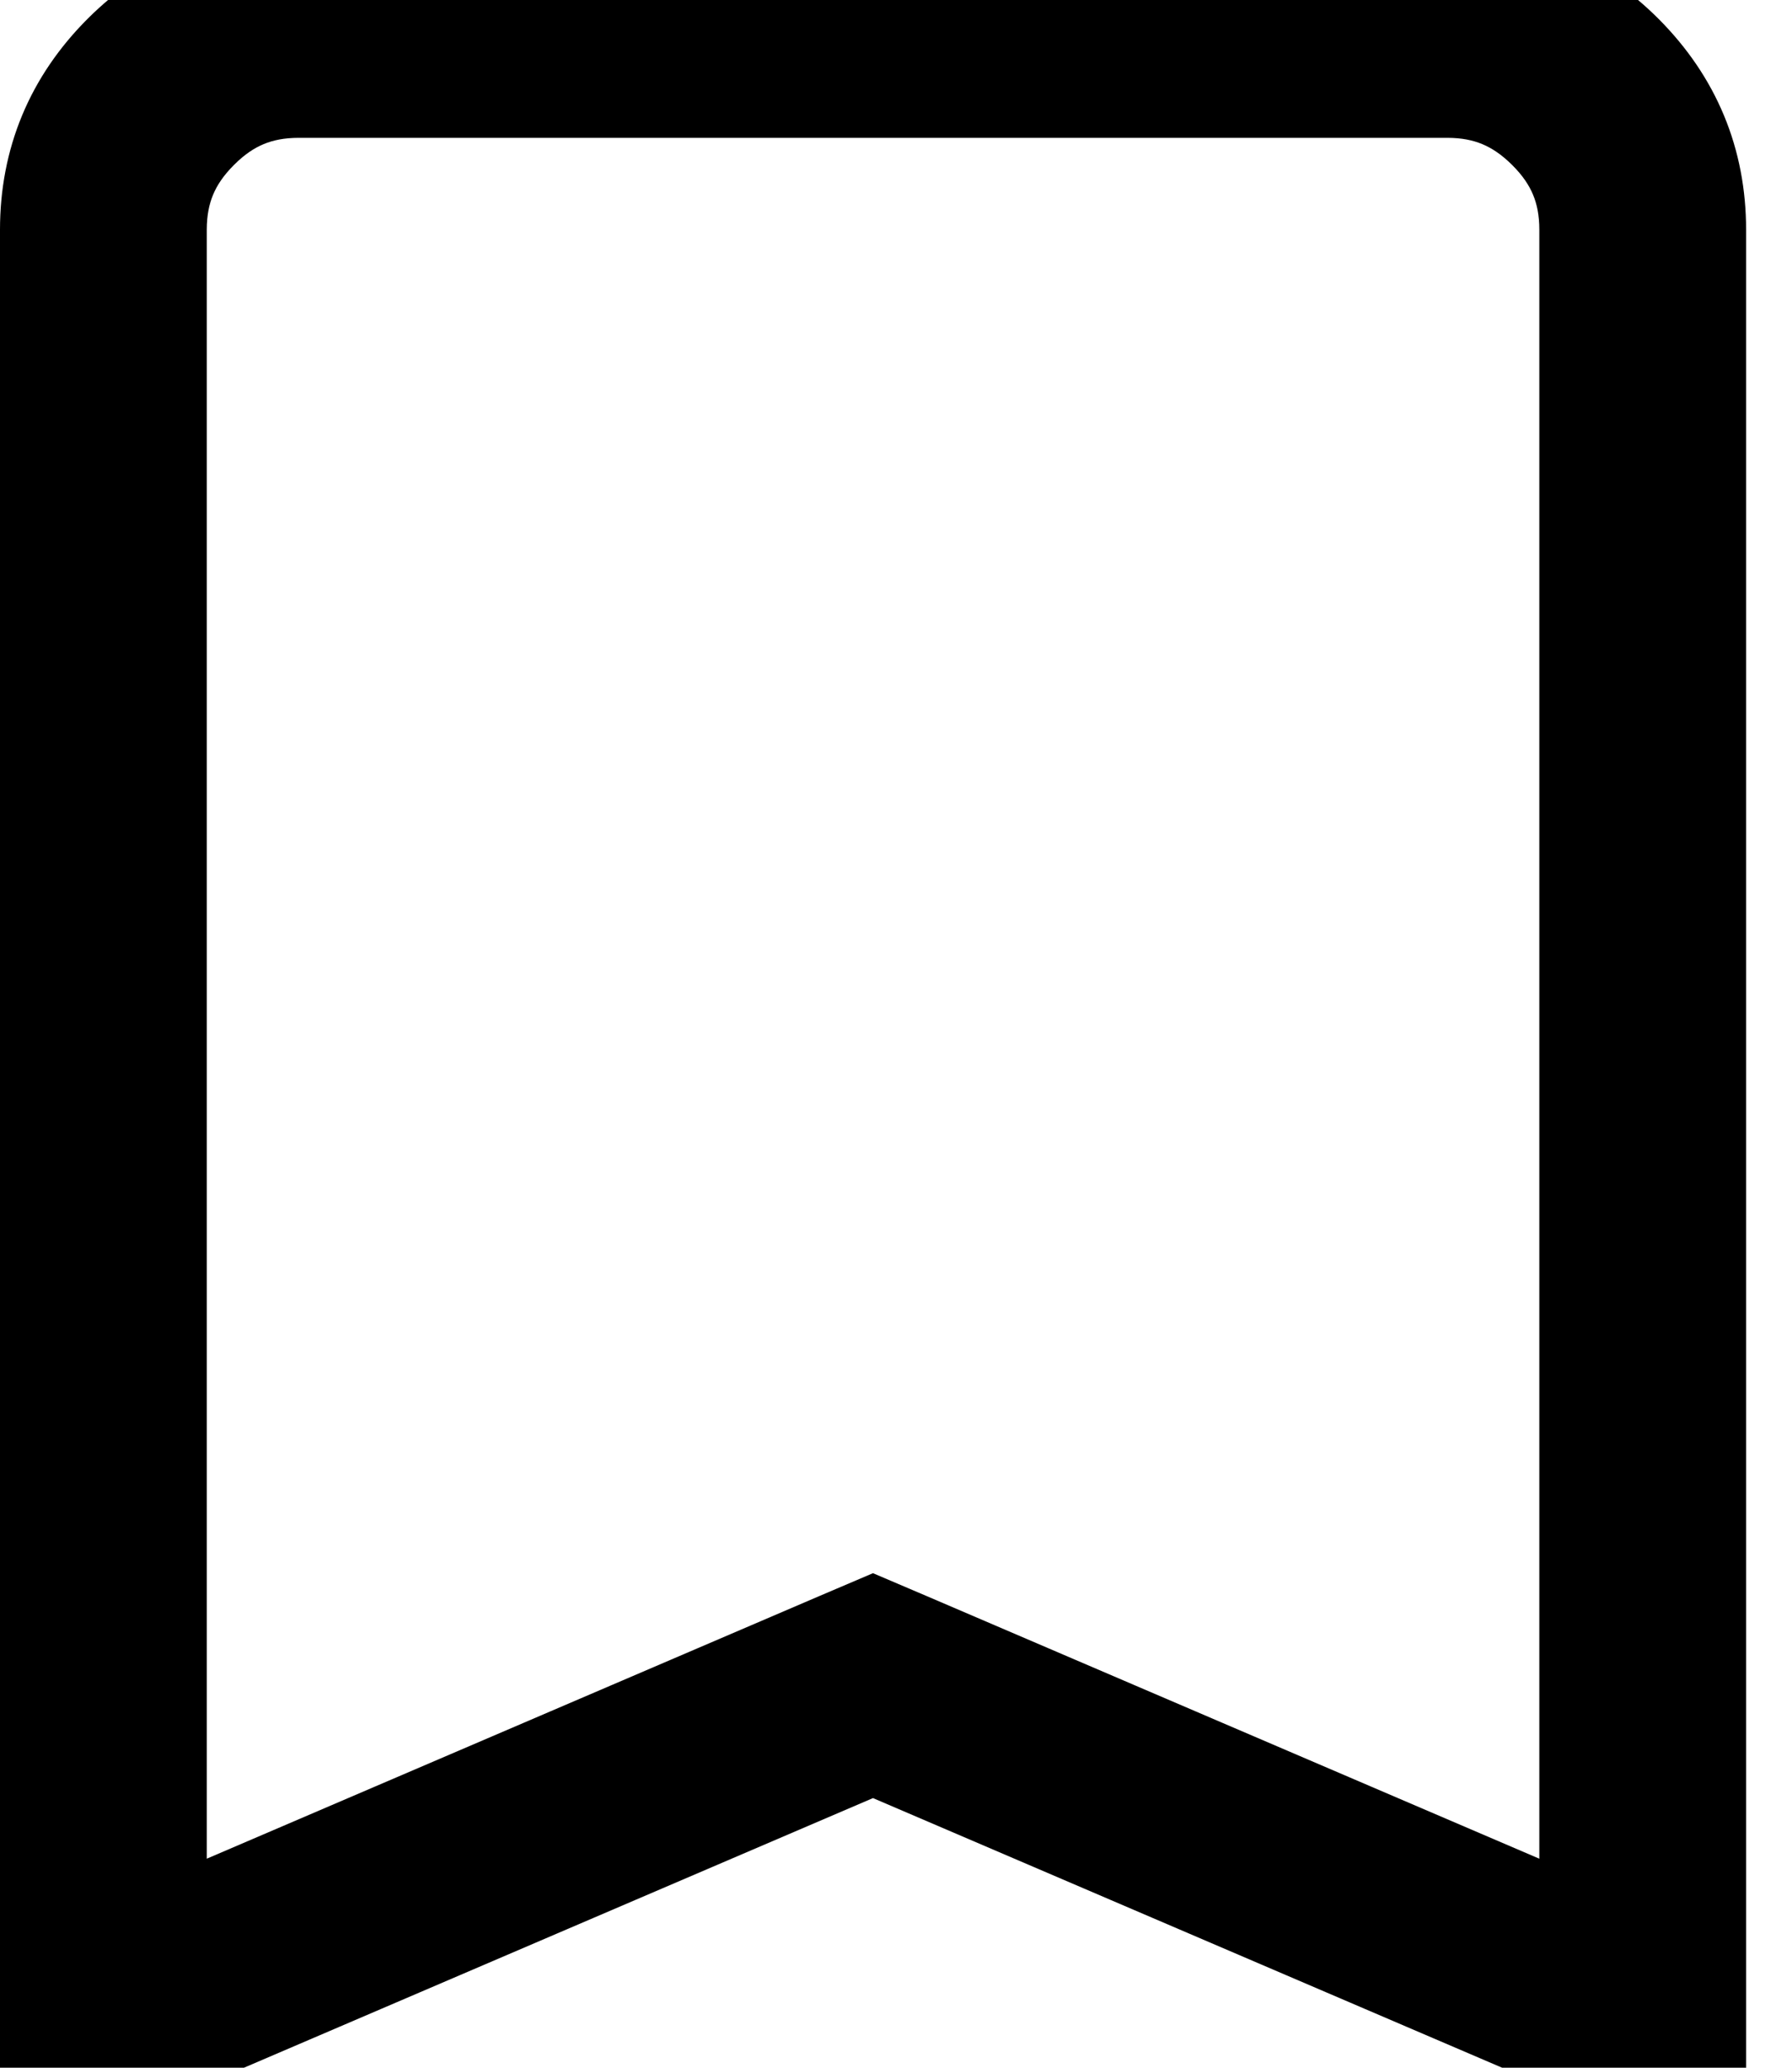 <svg width="13" height="15" viewBox="0 0 13 15" fill="none" xmlns="http://www.w3.org/2000/svg">
<path d="M1 14.242L0.5 14.456L0.5 1.667C0.5 1.208 0.663 0.816 0.99 0.489C1.317 0.163 1.709 -0.001 2.167 0H10.5C10.958 0 11.351 0.163 11.678 0.49C12.004 0.817 12.167 1.209 12.167 1.667V14.456L11.667 14.242M1 14.242V14.786L6.333 12.5L11.667 14.786V14.242M1 14.242L6.136 12.04L6.333 11.956L6.53 12.04L11.667 14.242M1 14.242V1.667C1 1.342 1.11 1.076 1.344 0.843C1.577 0.609 1.842 0.5 2.166 0.5H2.167H10.5C10.825 0.5 11.09 0.61 11.324 0.844C11.558 1.077 11.667 1.342 11.667 1.666V1.667V14.242" stroke="black"/>
</svg>
